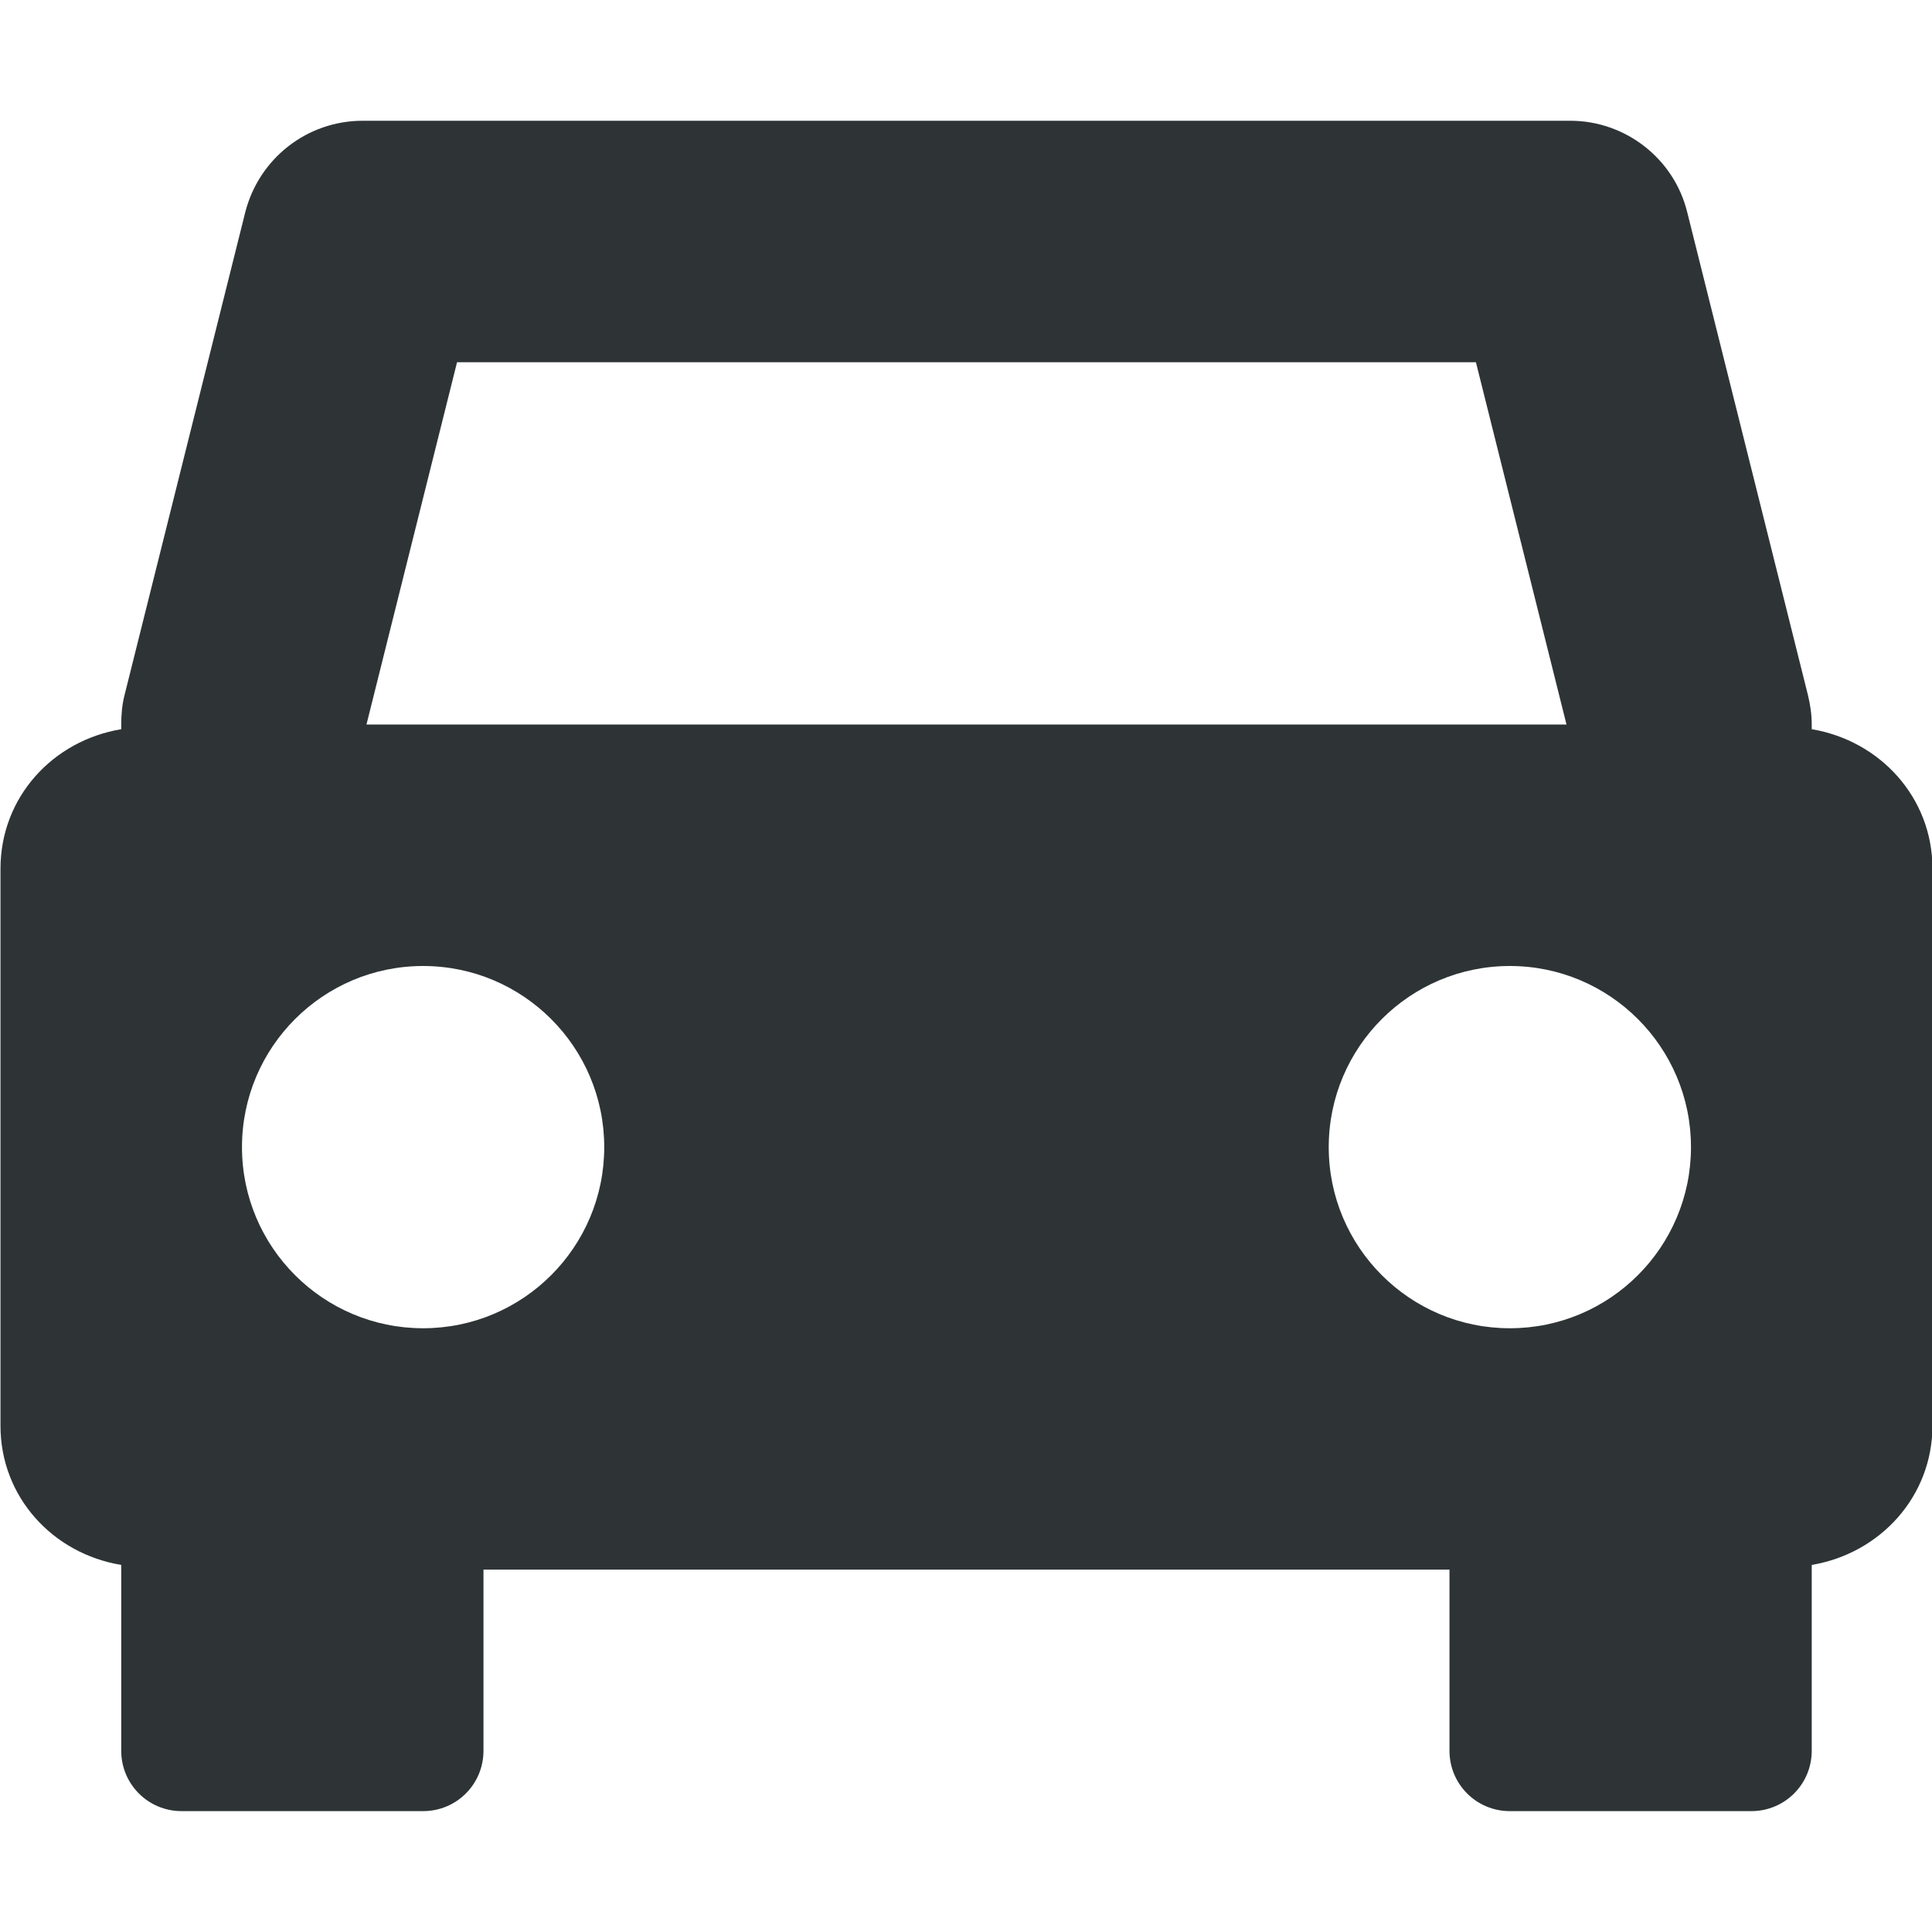 <?xml version="1.0" encoding="UTF-8"?>
<svg height="16px" viewBox="0 0 16 16" width="16px" xmlns="http://www.w3.org/2000/svg">
    <path d="m 3.004 1 c -0.461 0 -0.859 0.312 -0.973 0.758 l -1 4 c -0.02 0.078 -0.027 0.16 -0.027 0.242 v 0.039 c -0.566 0.094 -1 0.562 -1 1.156 v 4.613 c 0 0.59 0.434 1.059 1 1.152 v 1.539 c 0 0.277 0.223 0.5 0.5 0.5 h 2 c 0.277 0 0.5 -0.223 0.5 -0.5 v -1.5 h 8 v 1.5 c 0 0.277 0.223 0.5 0.5 0.5 h 2 c 0.277 0 0.5 -0.223 0.5 -0.5 v -1.539 c 0.562 -0.094 1 -0.562 1 -1.156 v -4.609 c 0 -0.594 -0.438 -1.062 -1 -1.156 v -0.039 c 0 -0.082 -0.012 -0.164 -0.031 -0.242 l -1 -4 c -0.109 -0.445 -0.512 -0.758 -0.969 -0.758 z m 0.781 2 h 8.438 l 0.75 3 h -9.938 z m -0.281 5 c 0.828 0 1.5 0.672 1.5 1.5 s -0.672 1.5 -1.5 1.5 s -1.5 -0.672 -1.5 -1.5 s 0.672 -1.5 1.5 -1.5 z m 9 0 c 0.828 0 1.5 0.672 1.5 1.5 s -0.672 1.5 -1.5 1.5 s -1.5 -0.672 -1.5 -1.5 s 0.672 -1.5 1.5 -1.5 z m 0 0" fill="#2e3436"/>
</svg>
